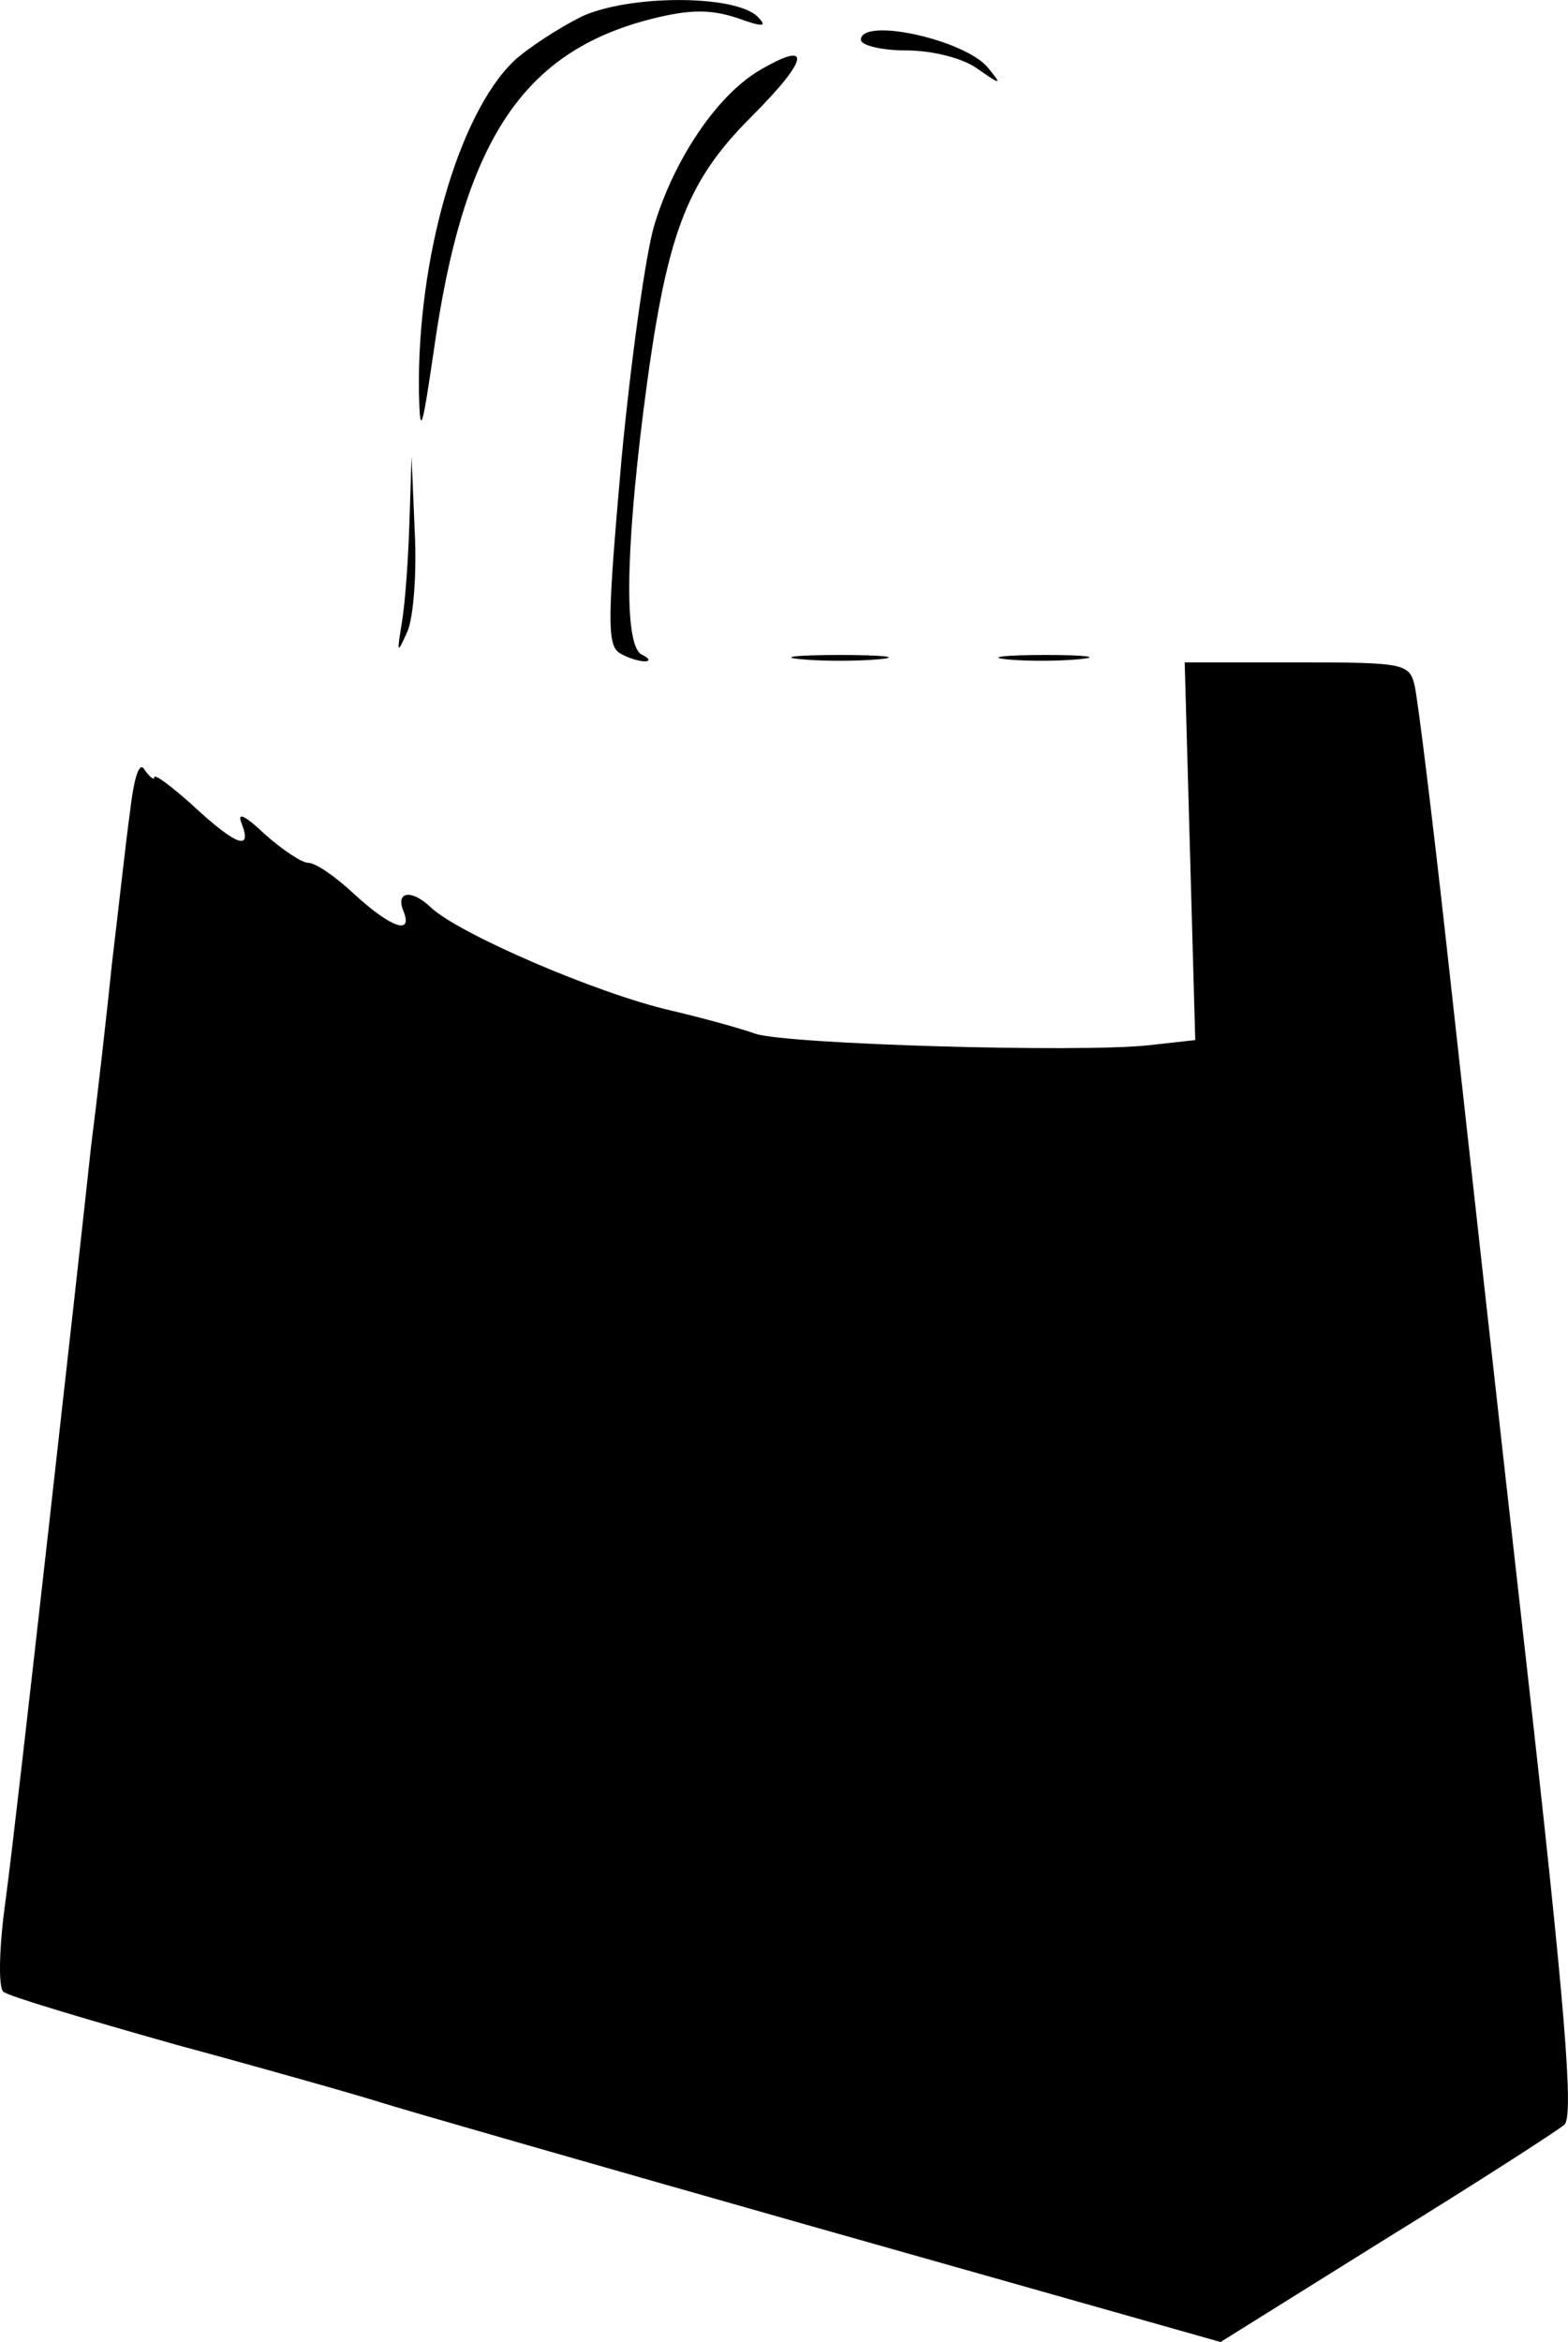 <svg xmlns="http://www.w3.org/2000/svg" version="1.0" preserveAspectRatio="xMidYMid meet" viewBox="175.38 141.22 148.66 221.98">

<g transform="translate(0,500) scale(0.1,-0.1)" fill="#000000" stroke="none">
<path d="M2305 3572 c-22 -11 -51 -30 -64 -42 -53 -51 -92 -189 -90 -315 1 -42 3 -35 14 40 28 199 84 284 207 315 36 9 55 9 80 1 25 -9 30 -9 20 1 -21 21 -122 21 -167 0z"/>
<path d="M2570 3550 c0 -5 19 -10 43 -10 24 0 53 -7 67 -17 23 -16 24 -16 11 0 -21 27 -121 49 -121 27z"/>
<path d="M2472 3520 c-39 -24 -79 -83 -98 -146 -8 -27 -22 -127 -31 -222 -13 -148 -14 -175 -2 -183 8 -5 19 -8 24 -8 6 0 4 3 -2 6 -17 6 -17 90 1 233 21 164 39 214 102 277 56 56 58 74 6 43z"/>
<path d="M2142 3094 c-1 -34 -4 -77 -7 -95 -5 -31 -5 -32 5 -10 6 14 9 57 7 95 l-3 71 -2 -61z"/>
<path d="M2513 2963 c20 -2 54 -2 75 0 20 2 3 4 -38 4 -41 0 -58 -2 -37 -4z"/>
<path d="M2707 2963 c18 -2 50 -2 70 0 21 2 7 4 -32 4 -38 0 -55 -2 -38 -4z"/>
<path d="M2882 2781 l5 -179 -45 -5 c-67 -7 -342 1 -372 11 -14 5 -50 15 -80 22 -70 16 -202 73 -228 98 -18 17 -33 15 -26 -3 10 -24 -11 -17 -46 15 -18 17 -37 30 -44 30 -6 0 -24 12 -41 27 -19 18 -27 22 -22 10 10 -26 -5 -21 -46 17 -20 18 -37 31 -37 27 0 -3 -4 0 -9 7 -5 9 -10 -6 -14 -40 -4 -29 -11 -93 -17 -143 -5 -49 -14 -128 -20 -175 -5 -47 -23 -209 -40 -360 -17 -151 -35 -310 -41 -354 -6 -43 -7 -82 -2 -86 4 -4 78 -26 163 -50 85 -23 173 -48 195 -55 22 -7 210 -61 418 -120 l378 -107 157 98 c86 53 162 102 169 108 9 8 1 110 -37 446 -27 239 -60 539 -74 665 -14 127 -28 240 -31 253 -5 21 -10 22 -112 22 l-106 0 5 -179z"/>
</g>
</svg>